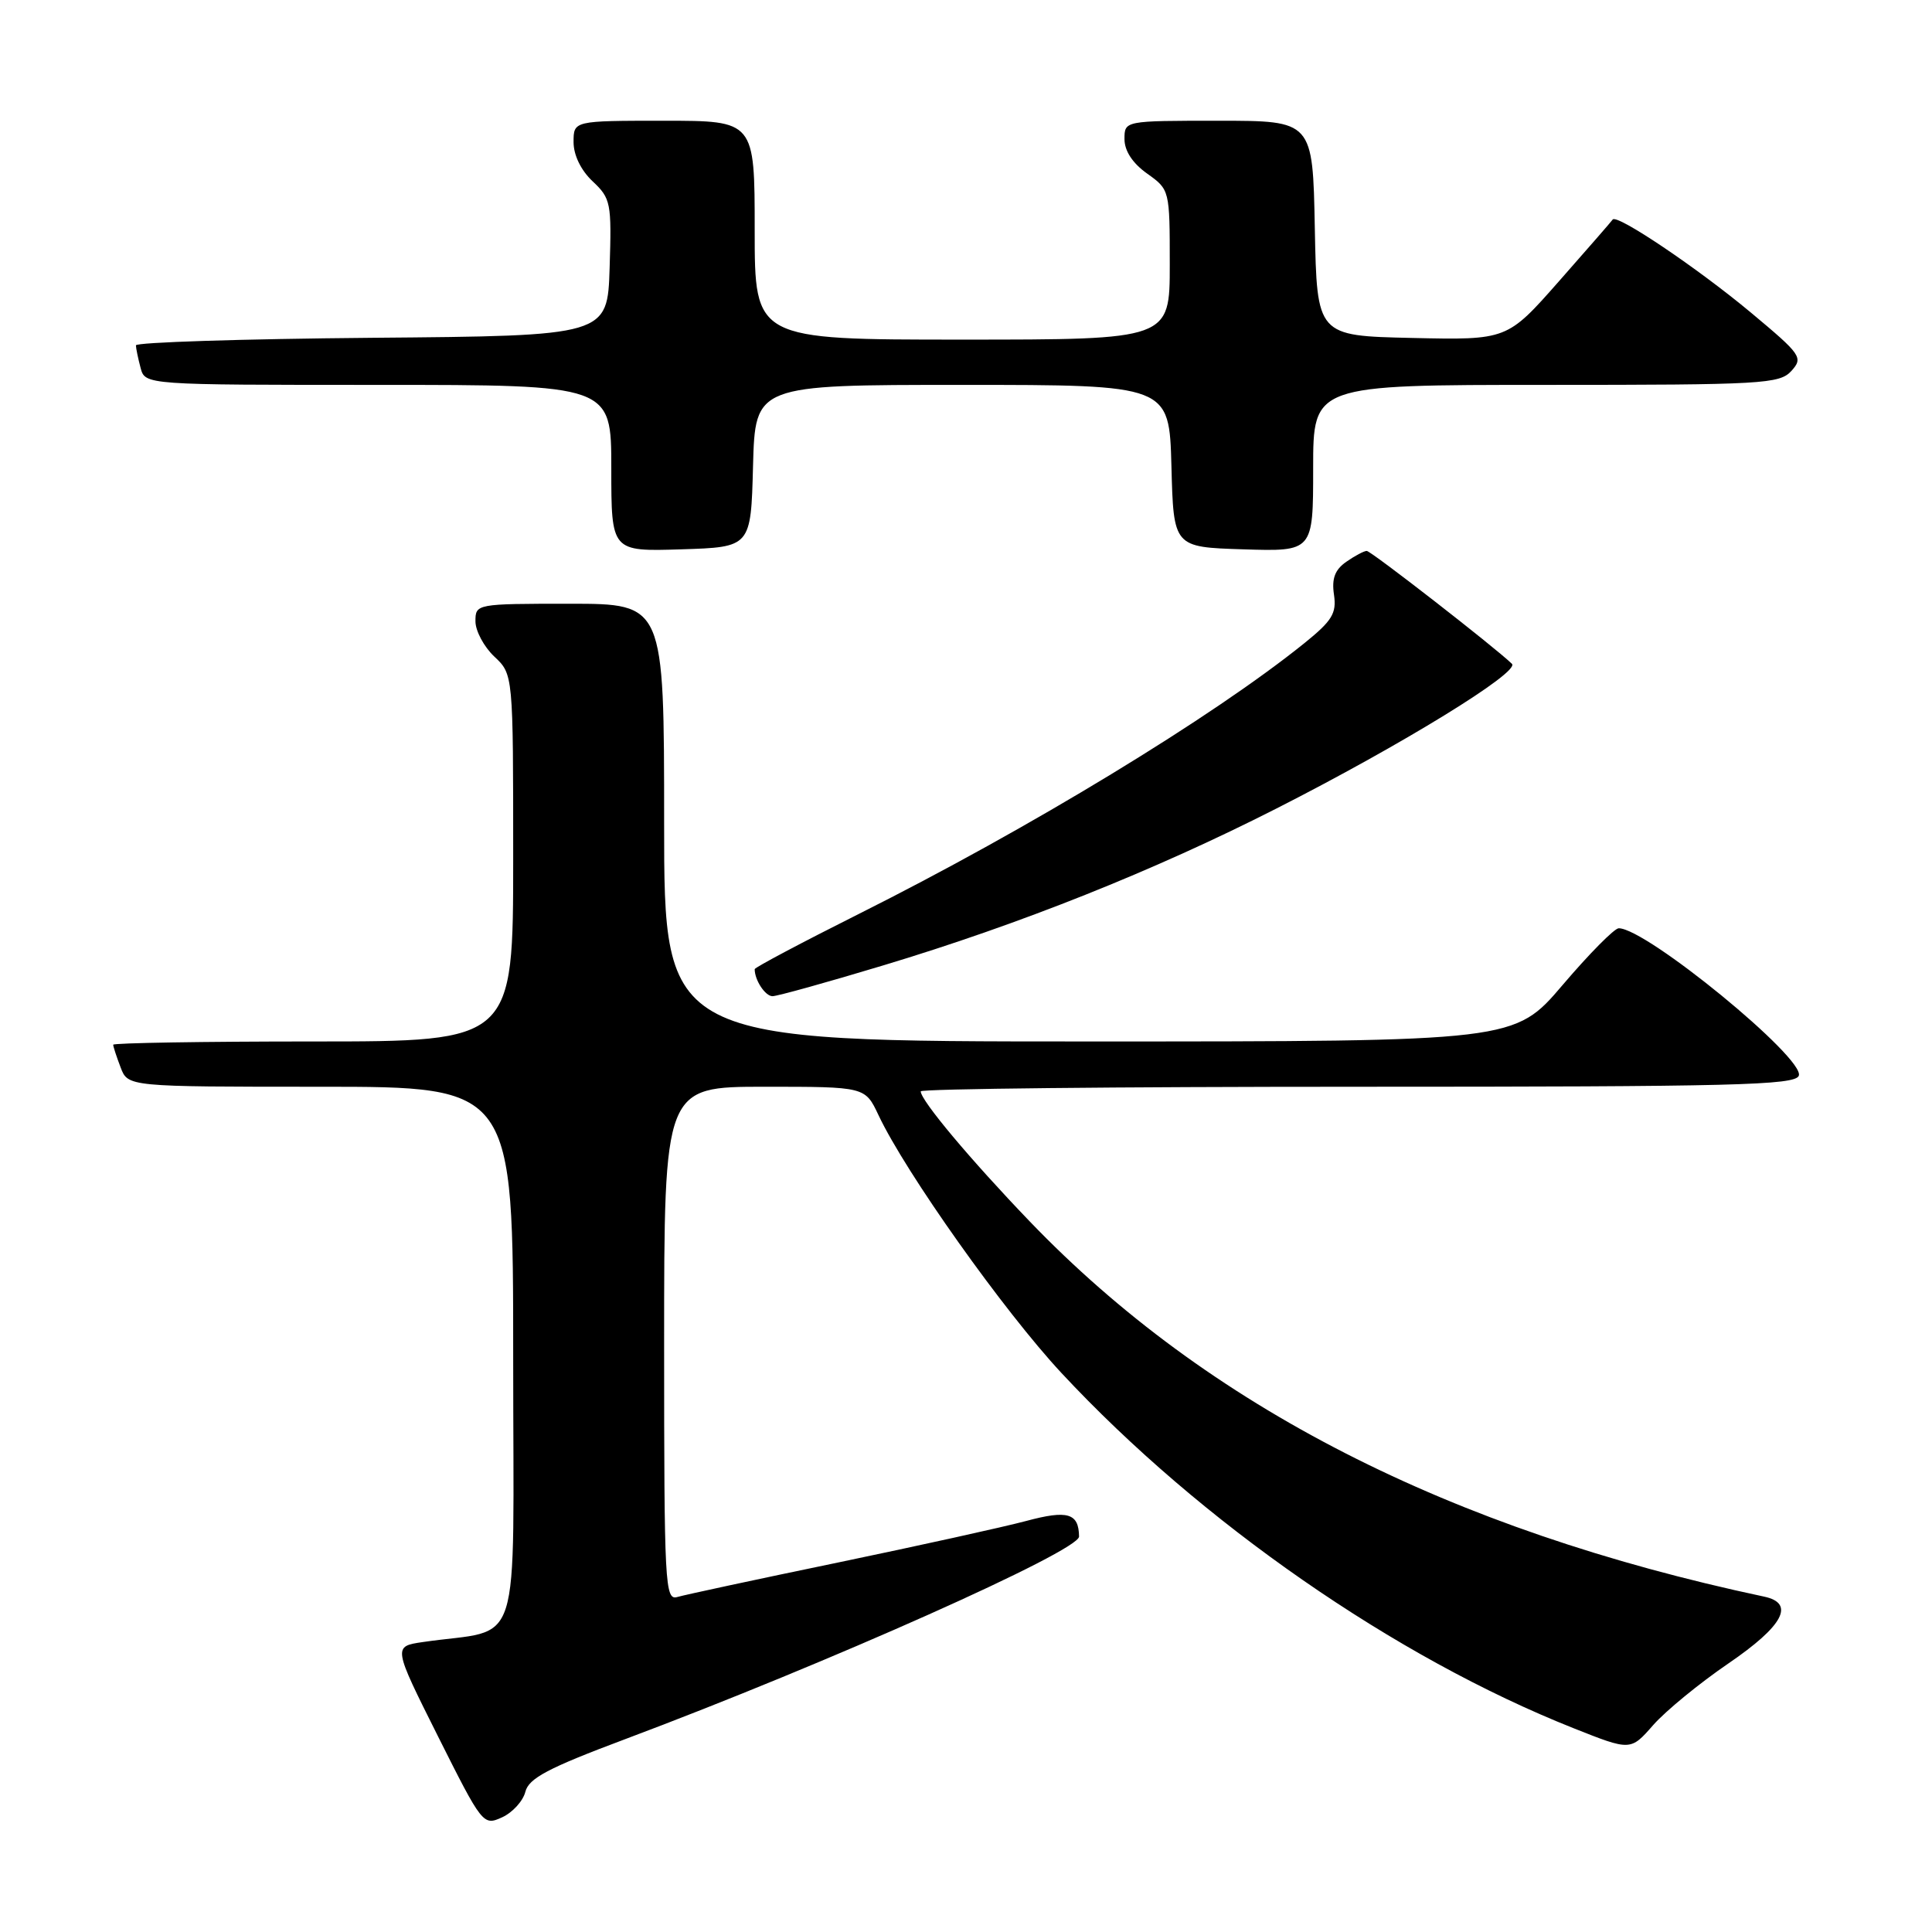 <?xml version="1.0" encoding="UTF-8" standalone="no"?>
<!DOCTYPE svg PUBLIC "-//W3C//DTD SVG 1.1//EN" "http://www.w3.org/Graphics/SVG/1.1/DTD/svg11.dtd" >
<svg xmlns="http://www.w3.org/2000/svg" xmlns:xlink="http://www.w3.org/1999/xlink" version="1.1" viewBox="0 0 256 256">
 <g >
 <path fill="currentColor"
d=" M 69.61 237.43 C 70.06 235.63 72.61 234.28 82.83 230.45 C 109.64 220.40 143.01 205.51 142.98 203.60 C 142.94 200.49 141.47 200.06 135.96 201.54 C 132.96 202.34 121.72 204.82 111.00 207.05 C 100.28 209.27 90.71 211.33 89.75 211.61 C 88.11 212.10 88.00 210.04 88.00 178.07 C 88.00 144.00 88.00 144.00 101.31 144.00 C 114.63 144.00 114.63 144.00 116.40 147.75 C 119.98 155.36 133.03 173.75 140.65 181.93 C 159.07 201.71 184.88 219.62 208.51 229.00 C 216.06 232.00 216.06 232.00 219.05 228.59 C 220.70 226.71 225.19 223.03 229.03 220.41 C 236.31 215.44 237.91 212.44 233.75 211.56 C 191.99 202.69 159.98 186.33 136.46 161.86 C 128.59 153.67 122.00 145.81 122.00 144.61 C 122.00 144.27 148.05 144.00 179.89 144.00 C 229.68 144.00 237.86 143.80 238.35 142.54 C 239.22 140.26 218.15 123.00 214.49 123.00 C 213.92 123.00 210.58 126.38 207.07 130.50 C 200.68 138.00 200.68 138.00 144.34 138.00 C 88.00 138.00 88.00 138.00 88.00 109.00 C 88.00 80.00 88.00 80.00 75.50 80.00 C 63.08 80.00 63.00 80.02 63.00 82.33 C 63.00 83.60 64.13 85.71 65.50 87.00 C 68.00 89.35 68.00 89.35 68.00 113.67 C 68.00 138.00 68.00 138.00 41.50 138.00 C 26.92 138.00 15.00 138.20 15.00 138.43 C 15.00 138.67 15.44 140.02 15.98 141.43 C 16.95 144.00 16.95 144.00 42.48 144.00 C 68.00 144.00 68.00 144.00 68.00 179.91 C 68.00 220.06 69.41 215.62 56.03 217.58 C 52.07 218.16 52.07 218.16 58.03 230.06 C 63.91 241.79 64.03 241.94 66.52 240.81 C 67.91 240.18 69.30 238.65 69.61 237.43 Z  M 117.00 127.93 C 135.11 122.48 152.94 115.37 169.12 107.14 C 185.70 98.72 201.45 89.04 200.34 87.96 C 198.02 85.72 181.66 73.00 181.10 73.00 C 180.74 73.00 179.52 73.65 178.39 74.44 C 176.88 75.49 176.44 76.67 176.76 78.80 C 177.12 81.27 176.52 82.25 172.84 85.22 C 160.71 95.00 136.37 109.80 113.82 121.09 C 106.22 124.90 100.00 128.20 100.00 128.42 C 100.00 129.88 101.40 132.00 102.36 132.00 C 102.99 132.00 109.58 130.17 117.00 127.93 Z  M 99.78 61.75 C 100.07 51.00 100.07 51.00 127.50 51.00 C 154.93 51.00 154.93 51.00 155.22 61.75 C 155.50 72.50 155.50 72.50 164.75 72.79 C 174.00 73.08 174.00 73.08 174.00 62.04 C 174.00 51.00 174.00 51.00 204.85 51.00 C 233.60 51.00 235.80 50.87 237.37 49.15 C 238.96 47.38 238.70 47.01 231.98 41.40 C 224.94 35.53 214.24 28.32 213.69 29.09 C 213.54 29.32 210.33 33.00 206.56 37.28 C 199.70 45.06 199.70 45.06 187.10 44.78 C 174.50 44.50 174.50 44.50 174.22 30.25 C 173.95 16.00 173.95 16.00 161.47 16.00 C 149.00 16.00 149.00 16.00 149.00 18.43 C 149.00 19.99 150.07 21.63 152.00 23.00 C 154.99 25.13 155.00 25.17 155.00 35.07 C 155.00 45.00 155.00 45.00 127.50 45.00 C 100.00 45.00 100.00 45.00 100.00 30.50 C 100.00 16.00 100.00 16.00 88.00 16.00 C 76.00 16.00 76.00 16.00 76.00 18.83 C 76.00 20.56 76.98 22.57 78.53 24.03 C 80.94 26.29 81.05 26.89 80.78 35.46 C 80.50 44.50 80.50 44.50 49.25 44.76 C 32.06 44.91 18.01 45.36 18.01 45.76 C 18.02 46.17 18.30 47.51 18.63 48.75 C 19.23 51.00 19.23 51.00 50.12 51.00 C 81.00 51.00 81.00 51.00 81.00 62.04 C 81.00 73.08 81.00 73.08 90.25 72.79 C 99.50 72.50 99.50 72.50 99.78 61.75 Z "/>
</g>
</svg>